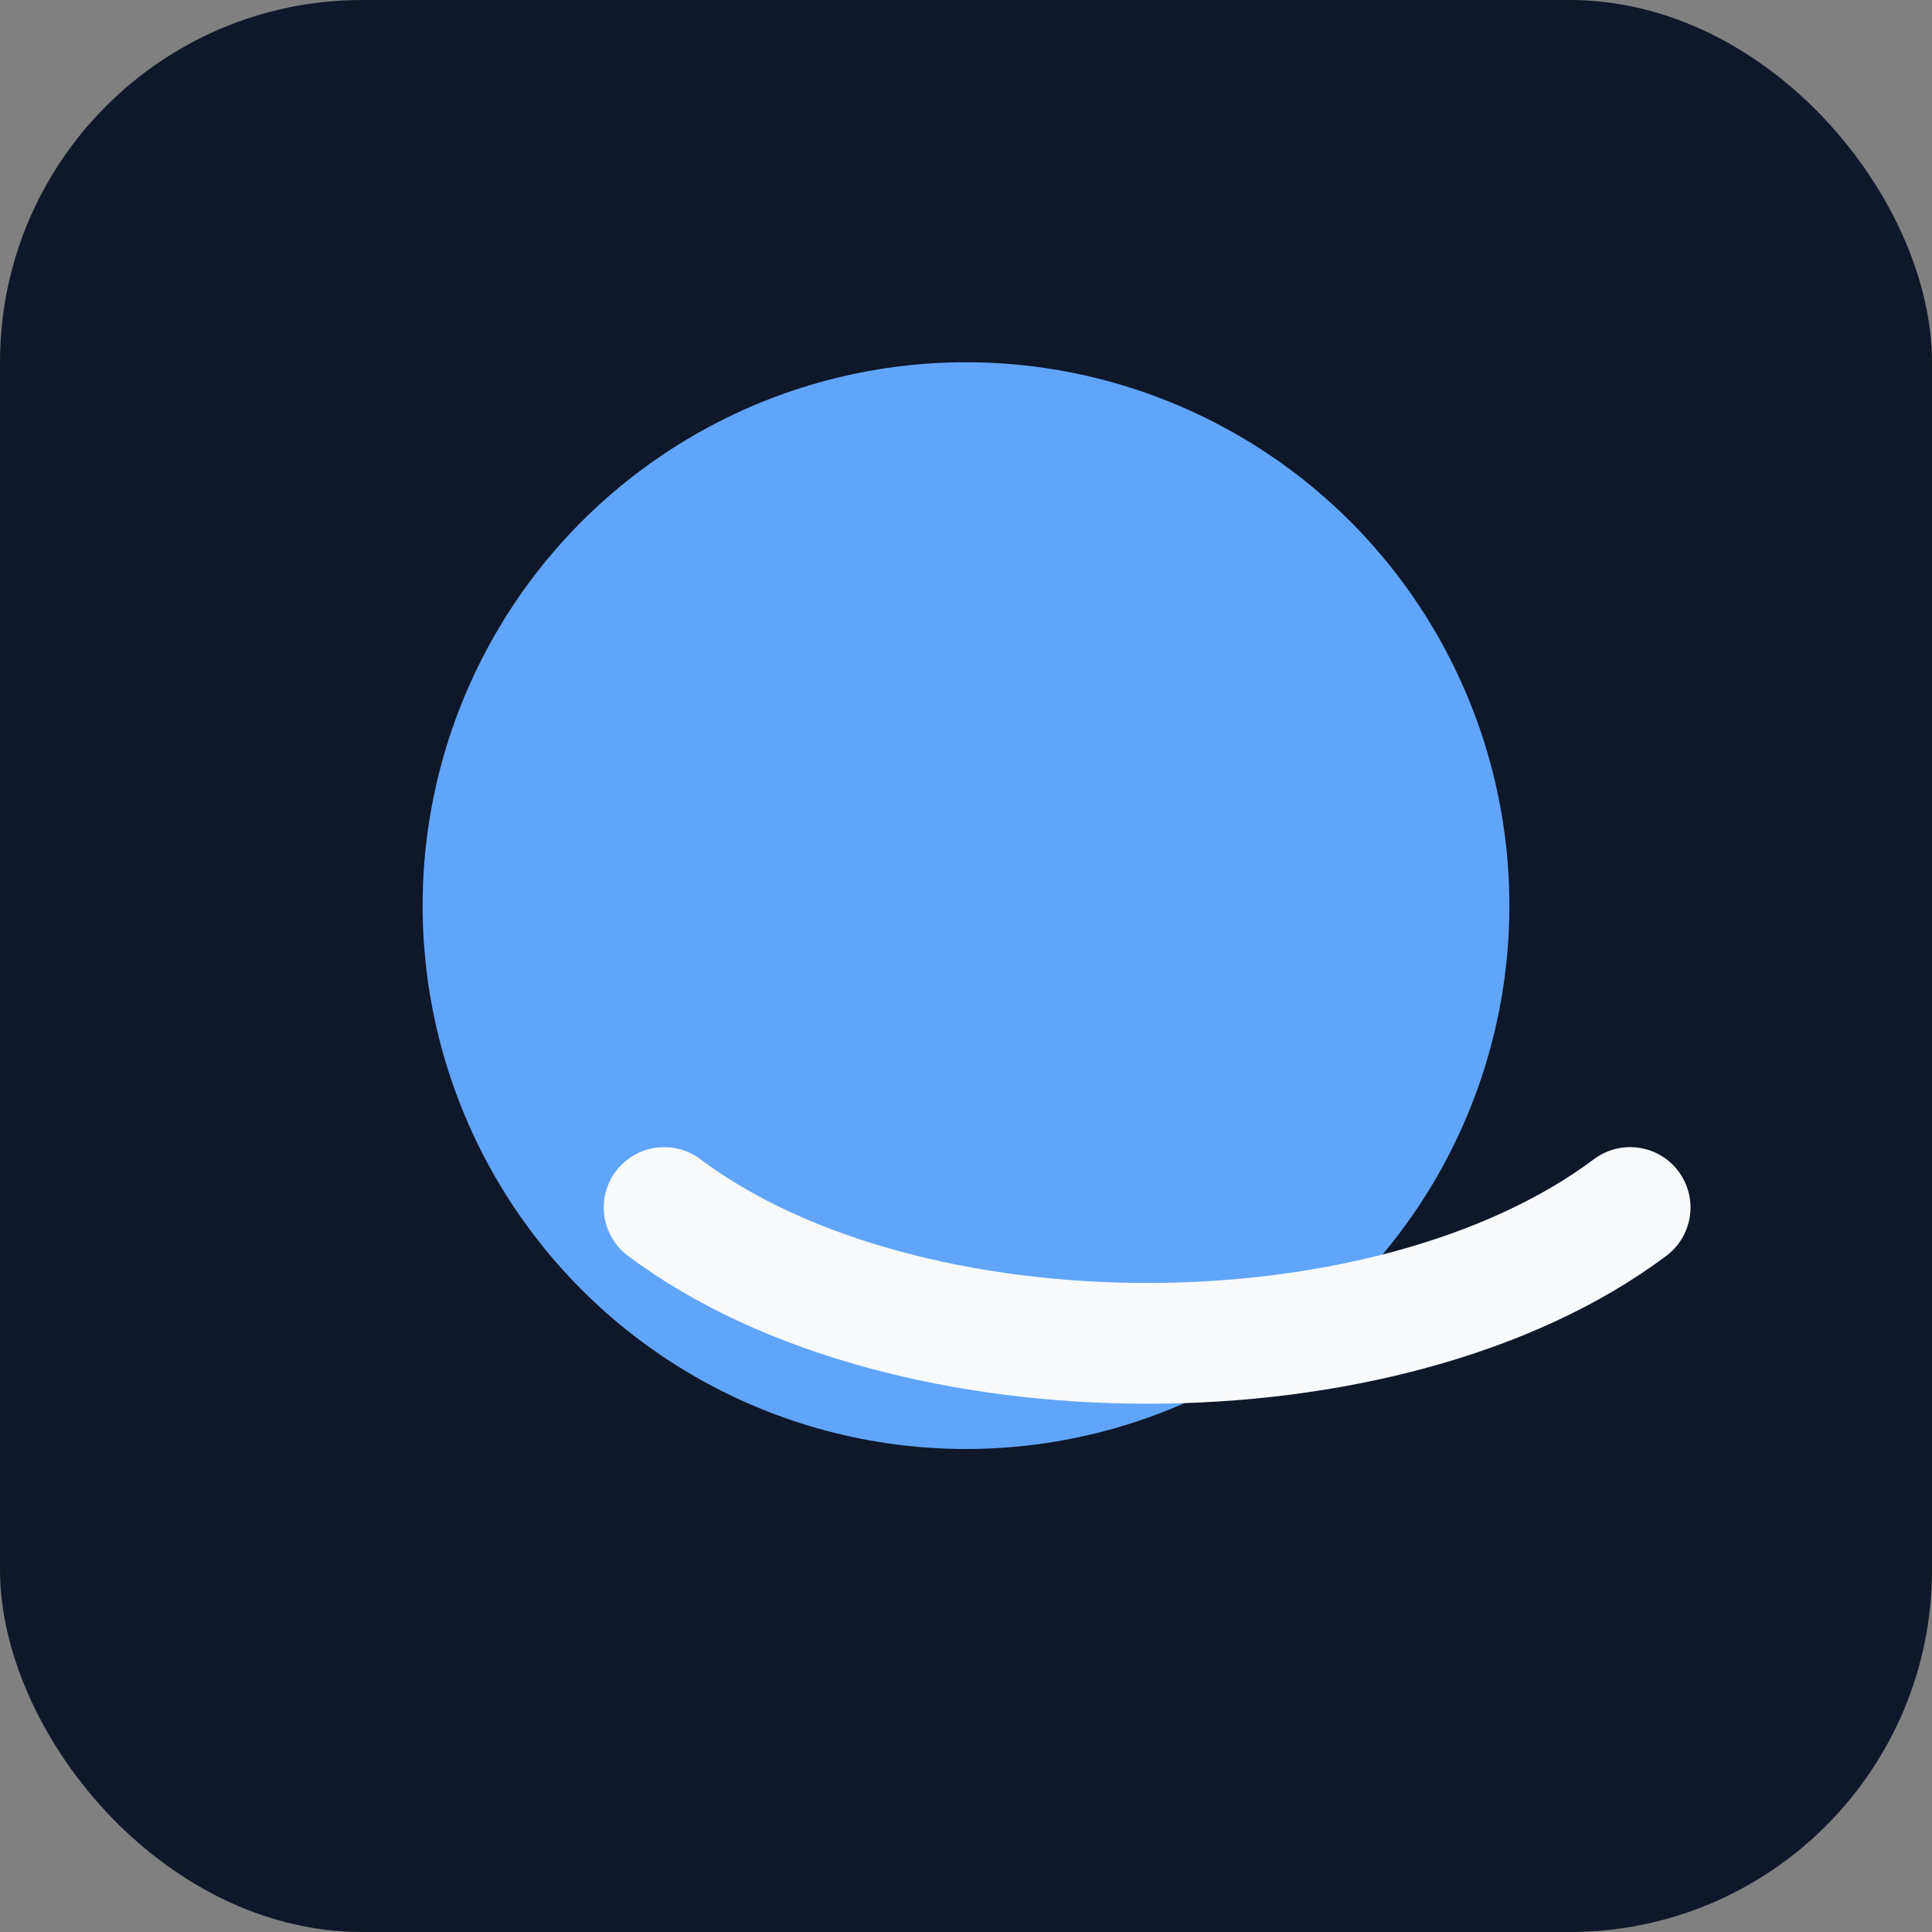 <svg xmlns="http://www.w3.org/2000/svg" viewBox="0 0 64 64">
  <rect x="0" y="0" width="64" height="64" fill="#808080" stroke="none"/>
  <rect width="64" height="64" rx="12" fill="#0f172a"/>
  <circle cx="32" cy="30" r="18" fill="#60a5fa"/>
  <path d="M22 40c8 6 24 6 32 0" stroke="#f8fafc" stroke-width="4" fill="none" stroke-linecap="round"/>
</svg>